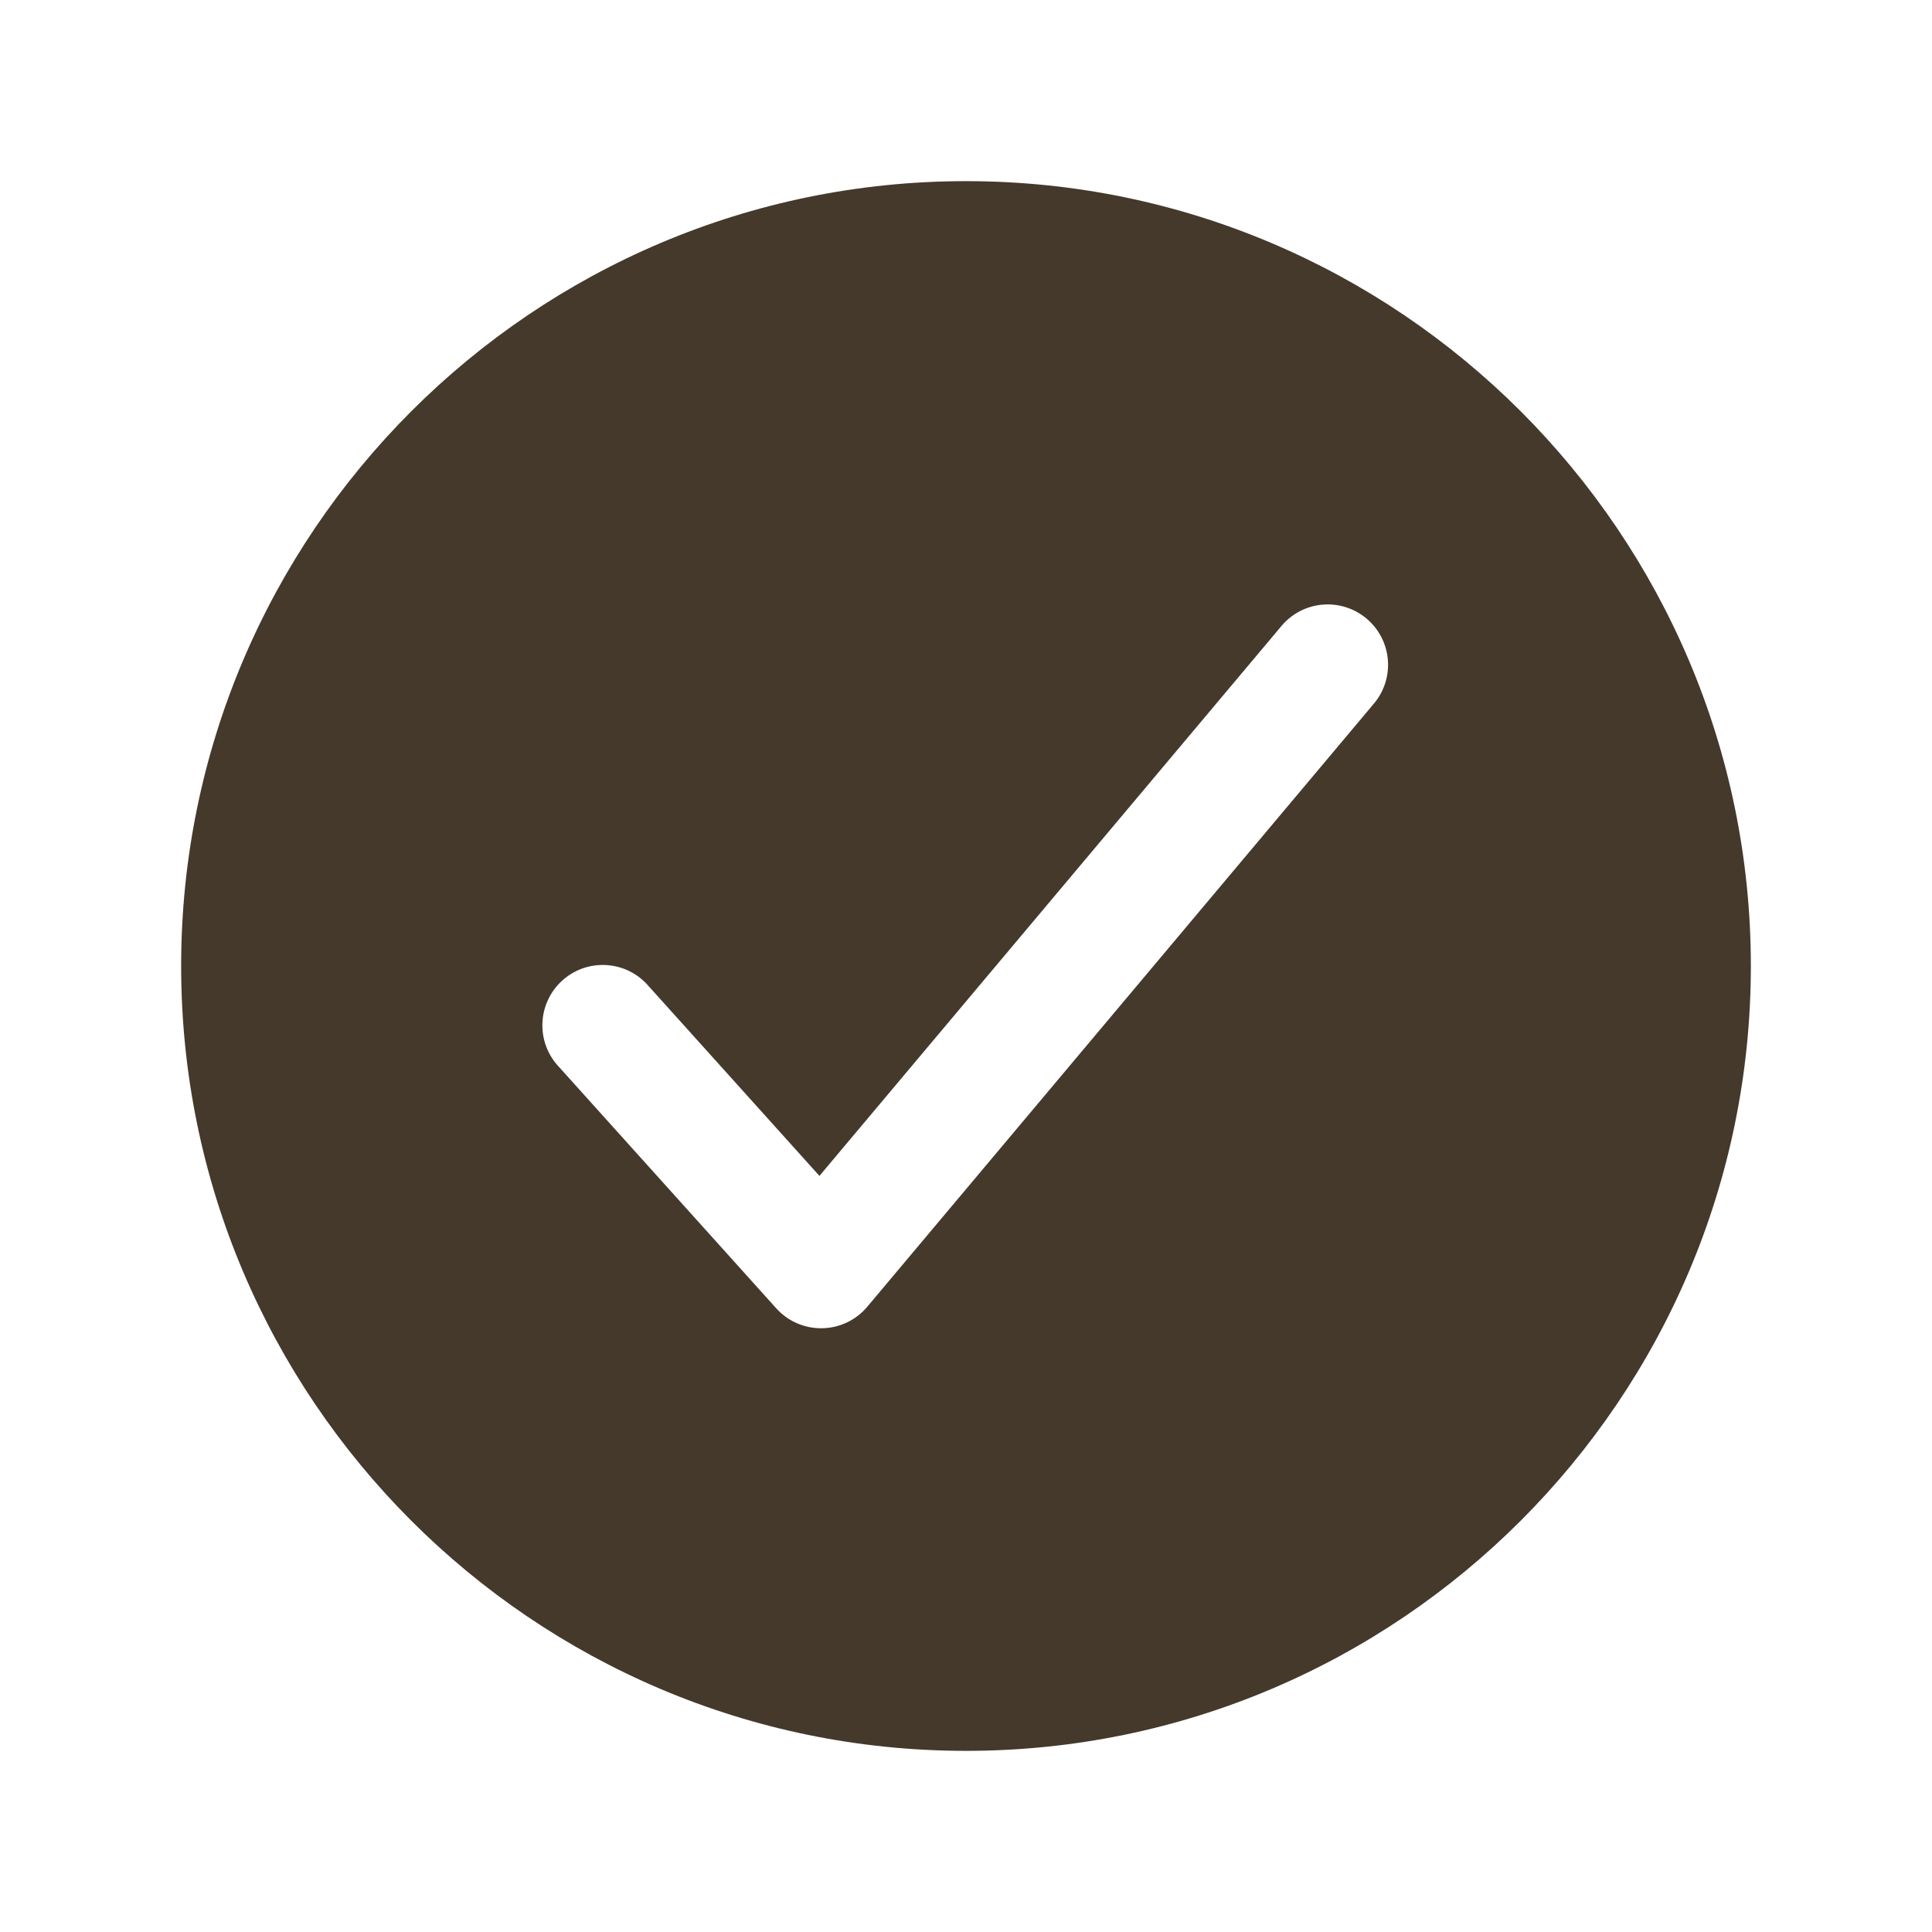 <svg width="50" height="50" viewBox="0 0 50 50" fill="none" xmlns="http://www.w3.org/2000/svg">
<path d="M25 4.688C13.8 4.688 4.688 13.8 4.688 25C4.688 36.2 13.8 45.312 25 45.312C36.2 45.312 45.312 36.2 45.312 25C45.312 13.8 36.2 4.688 25 4.688ZM35.571 18.192L22.446 33.817C22.302 33.989 22.123 34.127 21.921 34.224C21.719 34.32 21.498 34.371 21.274 34.375H21.248C21.029 34.375 20.812 34.329 20.613 34.24C20.412 34.151 20.233 34.02 20.087 33.857L14.462 27.607C14.319 27.456 14.208 27.277 14.135 27.082C14.062 26.887 14.029 26.68 14.038 26.471C14.046 26.263 14.096 26.059 14.185 25.871C14.273 25.682 14.399 25.513 14.554 25.374C14.708 25.235 14.889 25.128 15.086 25.059C15.283 24.991 15.491 24.963 15.699 24.976C15.907 24.99 16.11 25.044 16.296 25.137C16.483 25.23 16.648 25.36 16.784 25.518L21.207 30.432L33.179 16.183C33.447 15.872 33.827 15.68 34.236 15.647C34.646 15.615 35.051 15.744 35.365 16.008C35.68 16.272 35.878 16.649 35.916 17.058C35.955 17.467 35.831 17.874 35.571 18.192Z" fill="#44392B"/>
</svg>
